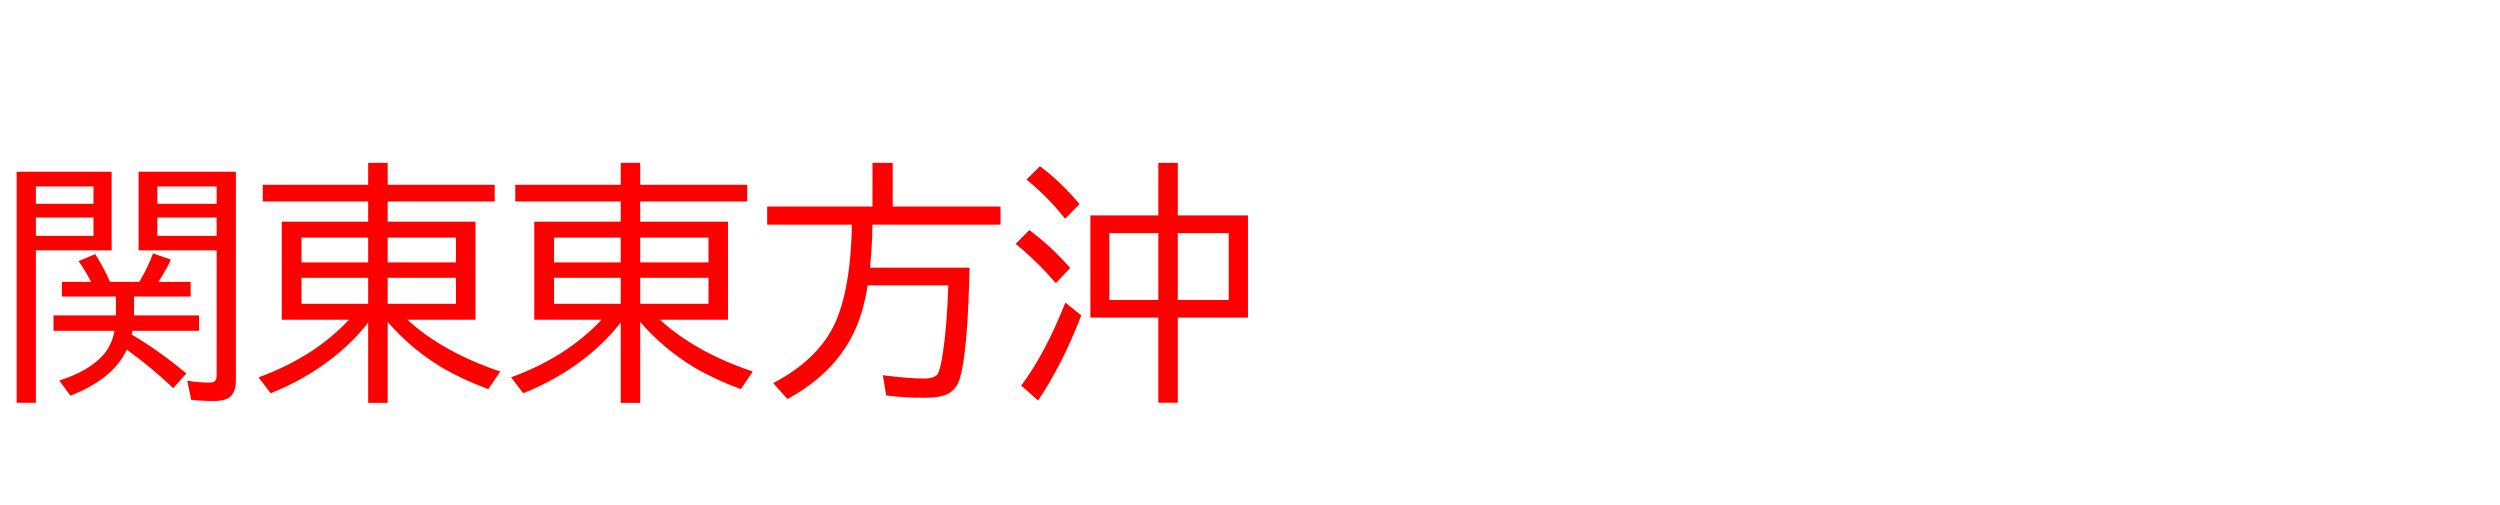 <svg xmlns="http://www.w3.org/2000/svg" id="svg1" version="1.1" height="200" width="990">
  <defs id="defs1"></defs>
  <rect id="rect1" stroke="none" fill="none" height="200" width="990" y="0" x="0"></rect>
  <path aria-label="関東東方沖" style="font-size:100px;font-family:'BIZ UDPGothic';fill:#ff0000" id="text1" d="M 45.898,117.432 H 24.512 v -5.811 h 11.572 q -2.295,-4.492 -4.98,-8.203 l 6.592,-2.783 q 3.418,5.322 5.859,10.986 h 11.621 q 3.564,-6.152 5.42,-11.279 l 7.08,2.49 q -2.441,5.176 -5.029,8.789 h 12.842 v 5.811 H 53.076 v 7.471 h 25.732 v 6.104 H 52.393 q -0.098,0.635 -0.244,1.465 10.986,6.494 21.631,15.43 l -5.176,5.811 Q 60.303,145.752 50.195,138.428 44.971,150 27.881,156.689 l -4.395,-6.006 q 11.377,-3.613 17.09,-9.766 3.613,-3.906 4.785,-9.912 H 21.191 v -6.104 H 45.898 Z M 44.189,68.018 V 99.121 H 14.209 V 159.521 H 6.592 V 68.018 Z m -29.98,5.811 v 6.885 h 22.803 v -6.885 z m 0,12.305 v 7.275 H 37.012 V 86.133 Z M 93.408,68.018 v 82.568 q 0,4.443 -2.148,6.445 -1.953,1.758 -6.543,1.758 -5.273,0 -9.033,-0.488 l -1.514,-7.52 q 4.688,0.732 8.887,0.732 2.734,0 2.734,-2.49 V 99.121 H 54.883 V 68.018 Z m -31.104,5.811 v 6.885 h 23.486 v -6.885 z m 0,12.305 v 7.275 h 23.486 v -7.275 z m 99.023,40.479 q 14.014,12.842 36.768,20.508 l -4.736,6.982 q -10.547,-3.955 -18.311,-8.545 -12.109,-7.227 -21.533,-18.066 v 32.031 h -7.715 v -31.836 q -5.762,7.52 -14.307,14.209 -10.889,8.496 -24.316,13.818 l -4.785,-6.299 q 21.973,-8.008 35.791,-22.803 H 111.572 V 87.793 h 34.229 v -8.008 h -41.748 v -6.592 h 41.748 v -8.691 h 7.715 v 8.691 h 42.383 v 6.592 h -42.383 v 8.008 h 34.766 V 126.611 Z M 145.801,94.092 h -26.416 v 9.814 h 26.416 z m 7.715,0 v 9.814 h 27.051 v -9.814 z m -7.715,15.918 h -26.416 v 10.303 h 26.416 z m 7.715,0 v 10.303 h 27.051 v -10.303 z m 107.812,16.602 q 14.014,12.842 36.768,20.508 l -4.736,6.982 q -10.547,-3.955 -18.311,-8.545 -12.109,-7.227 -21.533,-18.066 v 32.031 h -7.715 v -31.836 q -5.762,7.52 -14.307,14.209 -10.889,8.496 -24.316,13.818 l -4.785,-6.299 q 21.973,-8.008 35.791,-22.803 H 211.572 V 87.793 h 34.229 v -8.008 h -41.748 v -6.592 h 41.748 v -8.691 h 7.715 v 8.691 h 42.383 v 6.592 h -42.383 v 8.008 h 34.766 V 126.611 Z M 245.801,94.092 h -26.416 v 9.814 h 26.416 z m 7.715,0 v 9.814 h 27.051 v -9.814 z m -7.715,15.918 h -26.416 v 10.303 h 26.416 z m 7.715,0 v 10.303 h 27.051 v -10.303 z m 91.943,-21.045 q 0,7.324 -0.928,17.041 h 39.404 q -0.684,32.91 -3.76,43.604 -1.27,4.492 -4.834,6.348 -3.027,1.562 -9.082,1.562 -8.398,0 -15.332,-0.928 l -1.318,-8.008 q 10.156,1.318 16.309,1.318 4.053,0 5.322,-1.709 1.074,-1.465 2.148,-8.496 1.562,-9.961 2.148,-26.709 h -31.934 q -1.807,11.377 -5.762,19.287 -7.91,15.918 -26.025,25.732 l -5.615,-6.299 q 19.385,-10.156 25.586,-26.367 5.176,-13.574 5.566,-36.377 h -33.545 v -7.178 h 41.699 V 64.502 h 8.008 v 17.285 h 42.676 v 7.178 z m 113.232,-3.662 V 64.502 h 7.715 v 20.801 h 27.783 v 40.479 h -27.783 v 33.691 h -7.715 v -33.691 h -26.904 V 85.303 Z m -19.385,6.982 v 26.514 h 19.385 V 92.285 Z m 47.266,26.514 V 92.285 H 466.406 V 118.799 Z M 421.777,86.621 q -6.543,-8.35 -15.283,-15.527 l 5.322,-5.273 q 8.301,6.201 15.674,14.99 z m -3.662,25.488 q -7.666,-8.838 -15.918,-15.527 l 5.42,-5.469 q 8.398,6.201 16.162,14.99 z m -13.721,40.576 q 9.521,-12.695 17.48,-32.861 l 6.299,5.078 q -7.324,19.141 -17.09,33.691 z"></path>
</svg>
